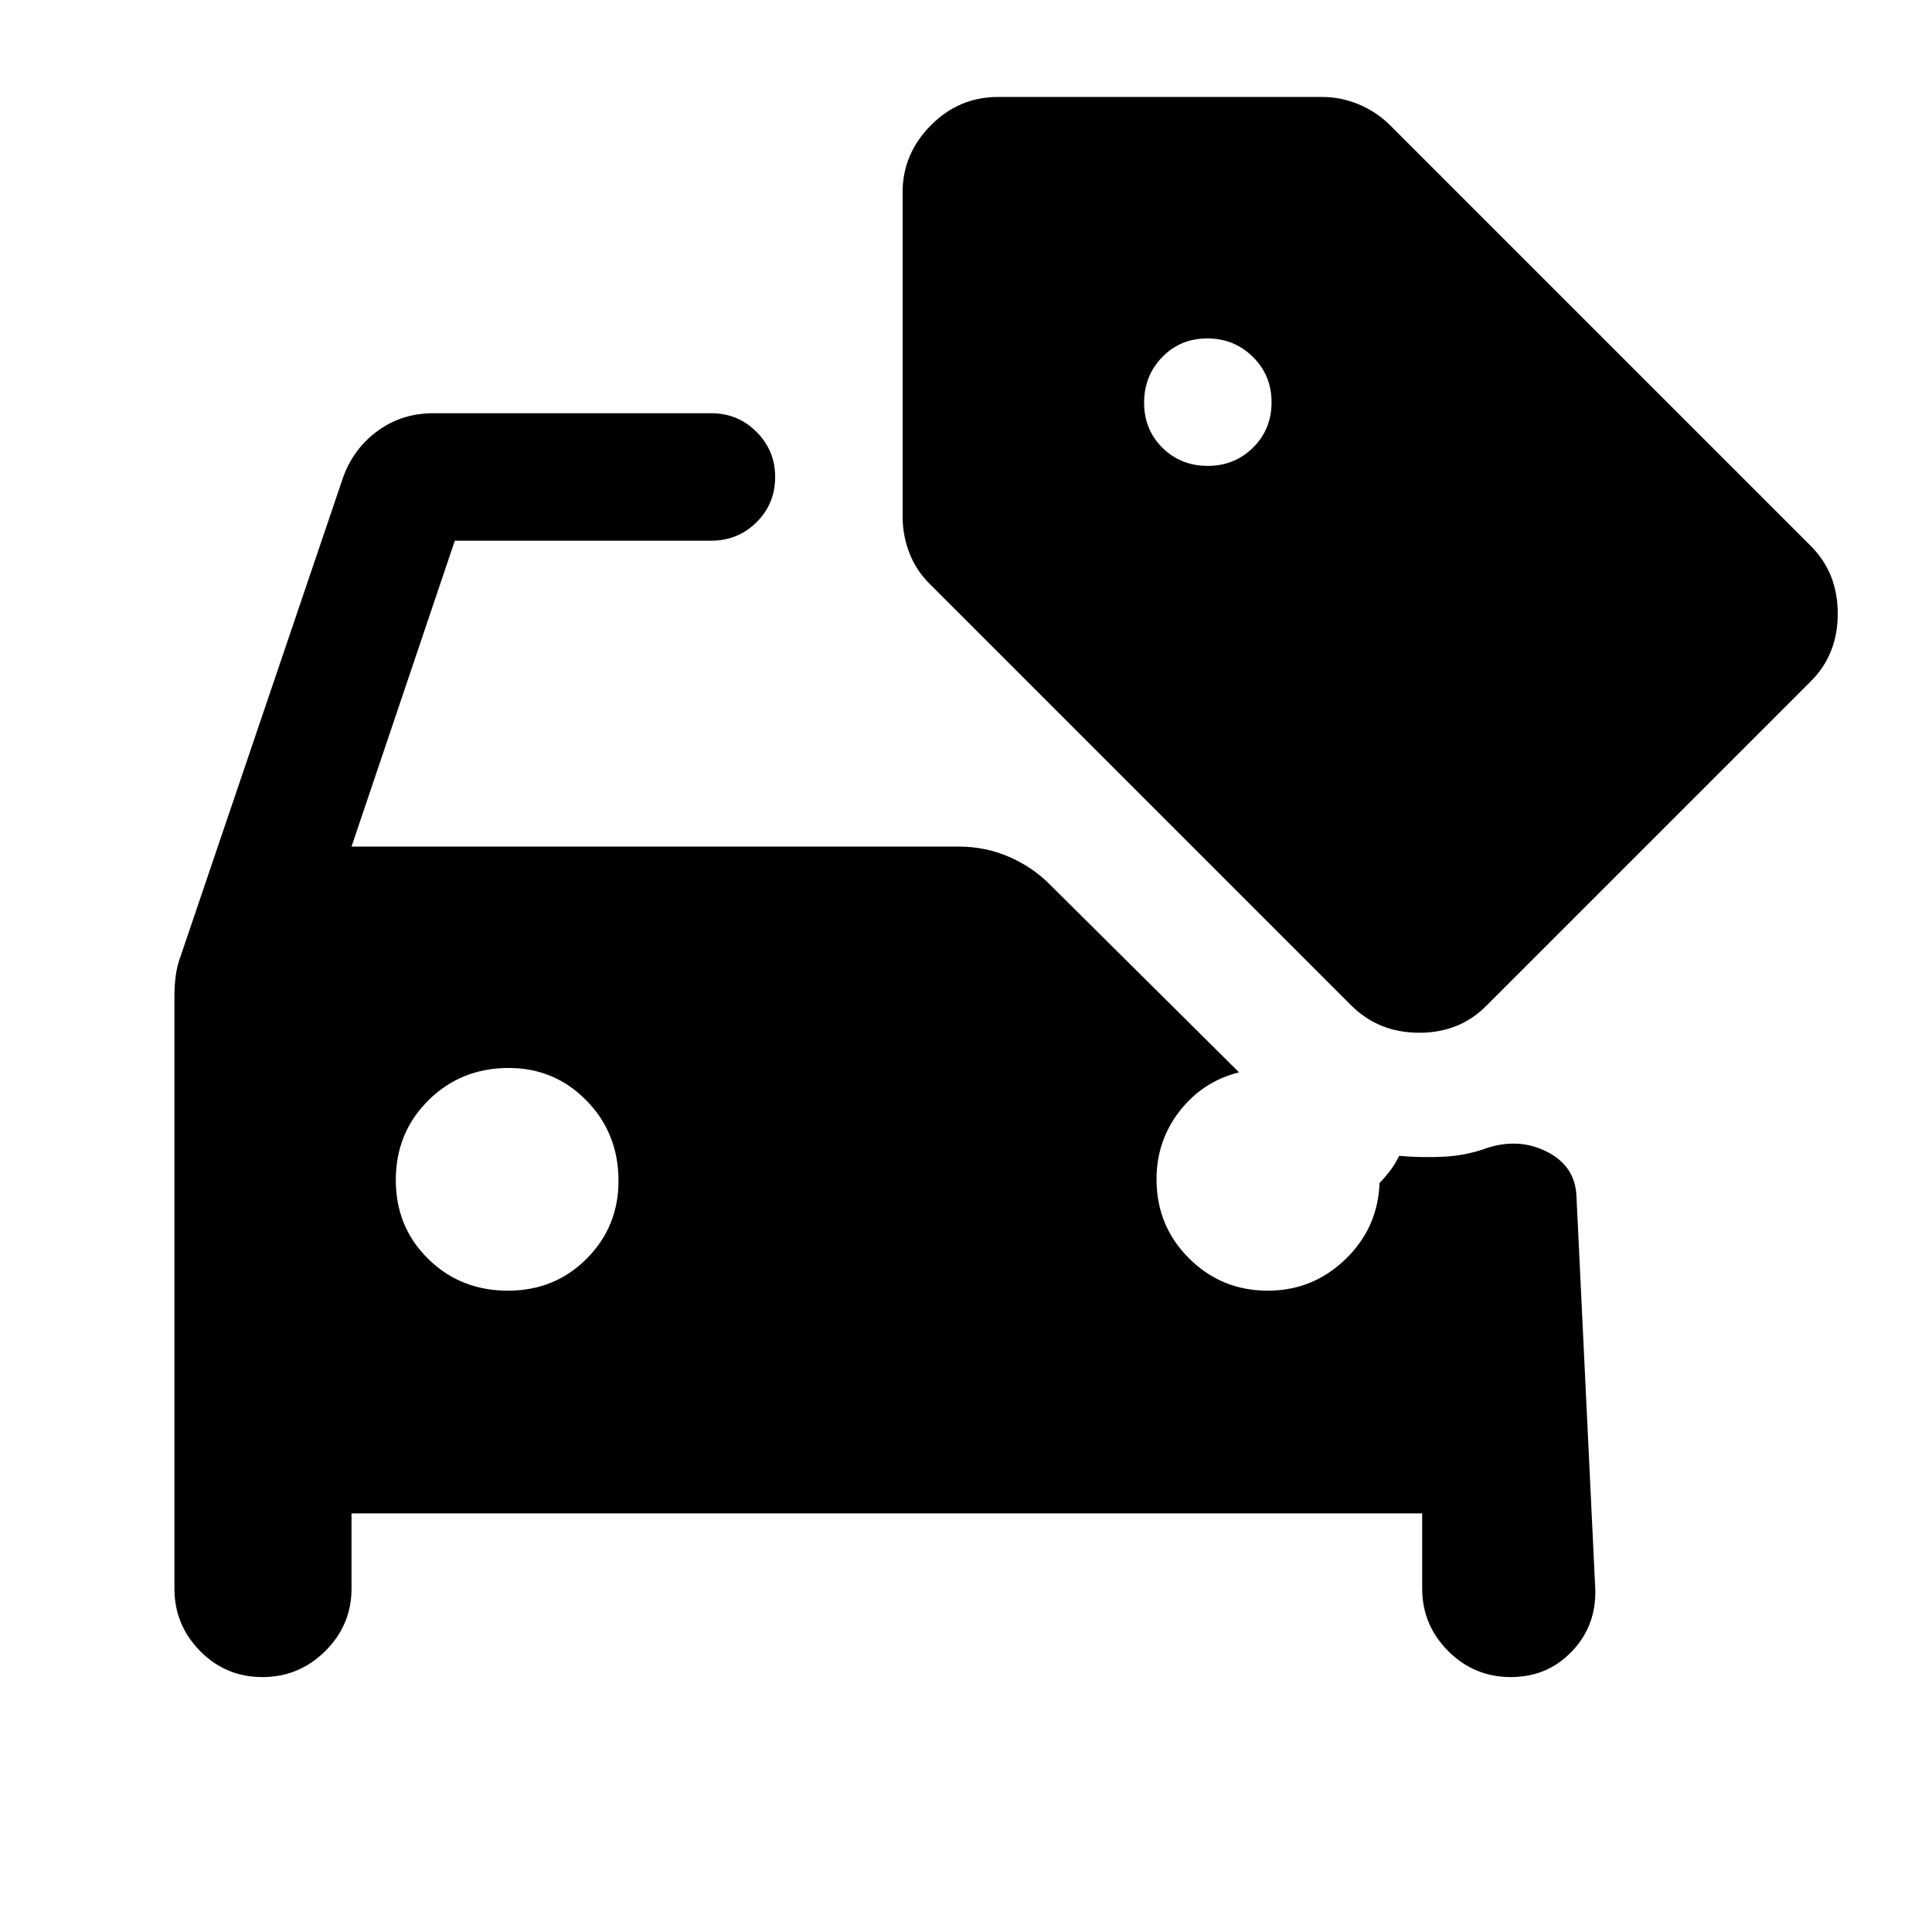 <svg xmlns="http://www.w3.org/2000/svg" height="40" viewBox="0 -960 960 960" width="40"><path d="M130.39-126.67q-18.22 0-30.97-12.94-12.75-12.95-12.75-31.06v-294.66q0-4.78.66-9.89.67-5.11 2.65-10.34l80.69-237.77q5.33-14.17 17.26-22.75 11.92-8.59 27.4-8.59h138q13.34 0 22.59 9.29 9.25 9.28 9.25 22.33 0 13.38-9.25 22.55t-22.59 9.17H226l-51.33 152H476.5q13.11 0 24.85 5.07 11.74 5.07 20.48 13.93l93.84 93.16q-18 4.5-29.5 19.25T574.67-374q0 23.11 16.11 39.22T630-318.67q22.33 0 38.5-15.58t17-37.92q3.17-3.33 5.58-6.58 2.42-3.25 4.14-6.92 11.28 1 22.45.42 11.16-.58 21.64-4.46 15.86-4.96 29.61 2.13 13.75 7.08 14.41 21.91l9.34 195q.66 18.34-11.54 31.17-12.2 12.83-30.42 12.83-18.23 0-31.14-12.94-12.9-12.95-12.9-31.06V-208h-532v37.33q0 18.11-13.03 31.06-13.02 12.94-31.25 12.94Zm122-192q23.28 0 39.11-15.88 15.83-15.88 15.83-38.67 0-23.67-15.88-39.89t-38.67-16.22q-23.67 0-39.89 16.06-16.22 16.05-16.22 39.66 0 23.28 16.06 39.11 16.05 15.83 39.66 15.83ZM600.12-728.5q13.38 0 22.55-9.12 9.16-9.11 9.16-22.5 0-13.38-9.28-22.55-9.28-9.16-22.67-9.16-13.38 0-22.38 9.28-9 9.28-9 22.67 0 13.38 9.12 22.38 9.11 9 22.5 9Zm71.21 268L462.08-669.76q-6.6-6.38-10.09-15.16-3.49-8.79-3.49-18.58v-161q0-19 13.98-33.17 13.98-14.16 33.52-14.16h160.83q9.46 0 18.25 3.65 8.78 3.66 15.5 10.26l209.25 209.25q13.34 13.38 13.34 33.61 0 20.23-13.34 33.56l-161 161q-13.37 13.67-33.6 13.67-20.23 0-33.9-13.67Z"/></svg>